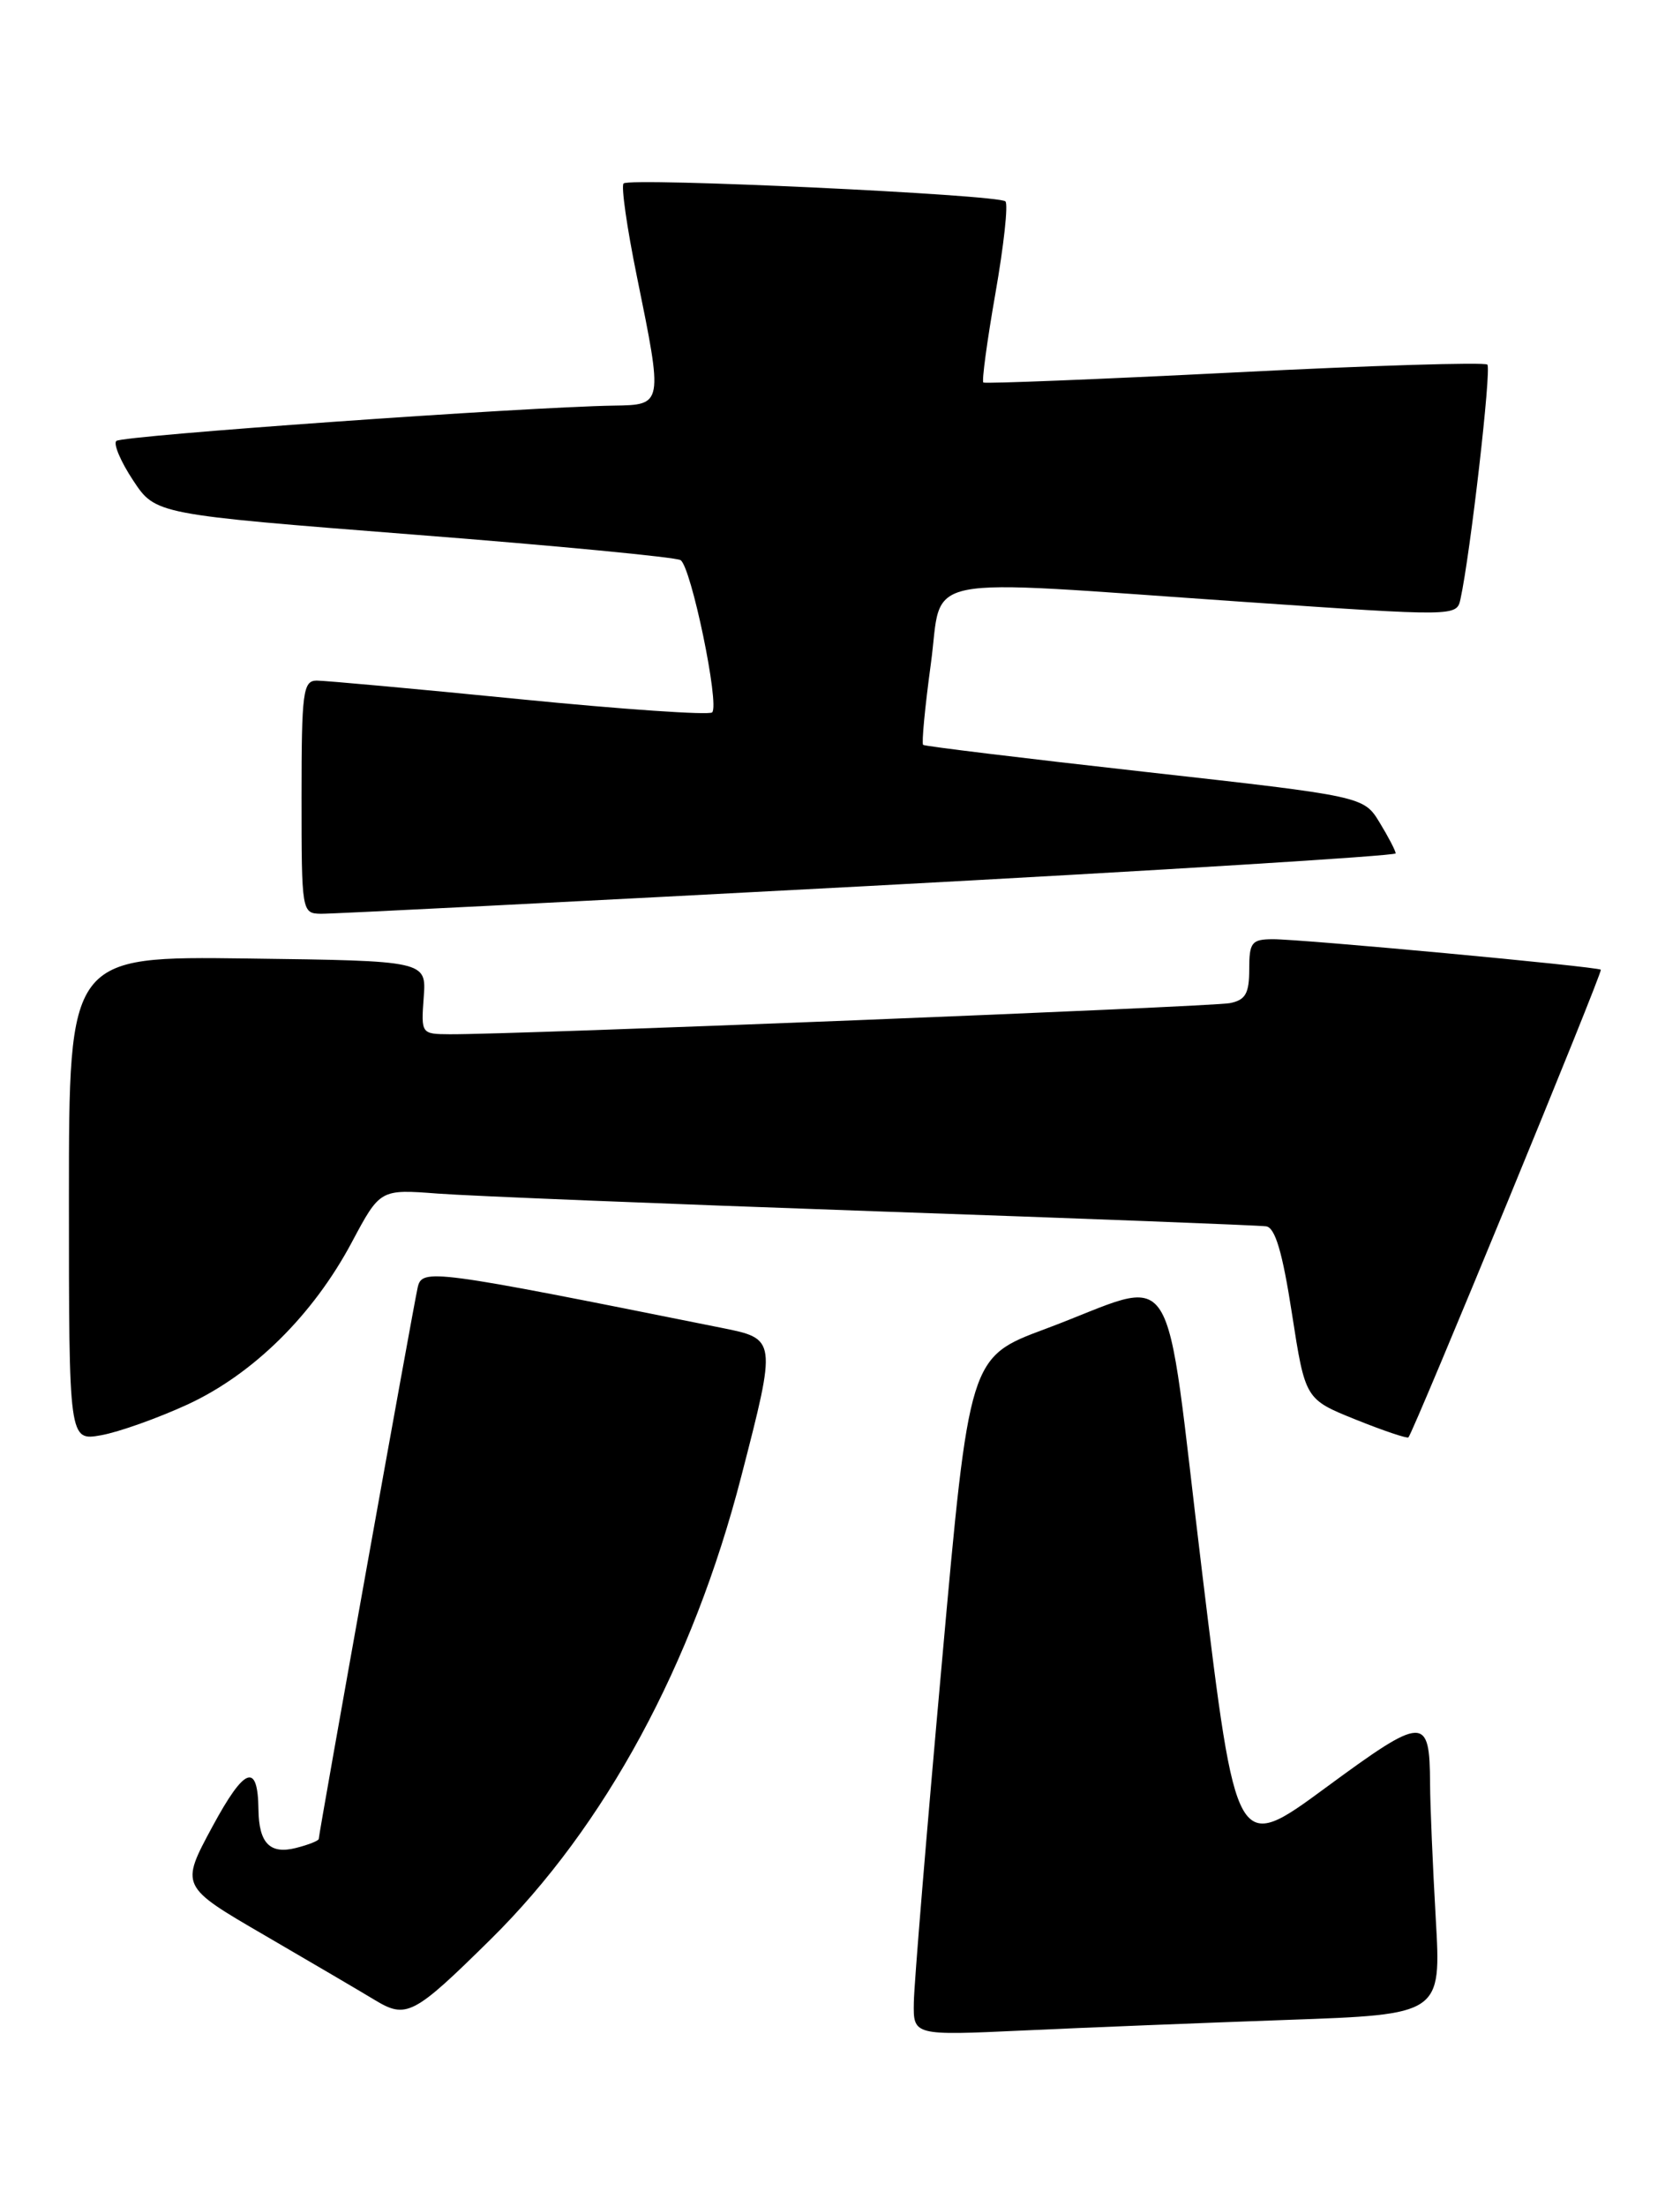 <?xml version="1.0" encoding="UTF-8" standalone="no"?>
<!DOCTYPE svg PUBLIC "-//W3C//DTD SVG 1.1//EN" "http://www.w3.org/Graphics/SVG/1.1/DTD/svg11.dtd" >
<svg xmlns="http://www.w3.org/2000/svg" xmlns:xlink="http://www.w3.org/1999/xlink" version="1.1" viewBox="0 0 195 256">
 <g >
 <path fill="currentColor"
d=" M 149.40 234.40 C 167.29 233.77 167.29 233.77 166.65 222.64 C 166.30 216.51 166.00 209.47 165.99 207.00 C 165.95 199.03 165.30 199.05 153.88 207.45 C 143.50 215.08 143.50 215.08 139.53 182.46 C 134.96 144.88 137.17 148.31 121.35 154.21 C 112.50 157.50 112.50 157.50 109.32 193.00 C 107.56 212.53 106.10 230.24 106.07 232.36 C 106.00 236.22 106.00 236.22 118.75 235.63 C 125.76 235.30 139.55 234.75 149.40 234.40 Z  M 56.95 225.05 C 70.24 211.94 80.42 193.14 86.05 171.29 C 90.16 155.38 90.15 155.37 83.75 154.09 C 49.94 147.30 48.99 147.18 48.48 149.41 C 47.95 151.75 37.00 212.77 37.00 213.39 C 37.00 213.61 35.81 214.08 34.34 214.45 C 31.33 215.21 30.05 213.89 30.00 210.00 C 29.93 204.47 28.40 205.04 24.66 211.96 C 20.92 218.89 20.92 218.89 30.71 224.58 C 36.09 227.71 41.83 231.08 43.45 232.06 C 47.17 234.32 47.98 233.90 56.95 225.05 Z  M 21.78 162.98 C 29.39 159.46 36.33 152.61 40.83 144.17 C 44.12 138.00 44.12 138.00 50.81 138.51 C 54.49 138.79 77.30 139.71 101.50 140.56 C 125.70 141.40 146.16 142.19 146.96 142.31 C 148.01 142.45 148.86 145.32 149.96 152.45 C 151.50 162.38 151.50 162.38 157.37 164.74 C 160.60 166.04 163.35 166.96 163.48 166.80 C 164.19 165.91 186.07 112.75 185.81 112.53 C 185.37 112.17 151.09 108.98 147.75 108.99 C 145.28 109.00 145.00 109.35 145.00 112.48 C 145.00 115.29 144.57 116.05 142.75 116.41 C 140.63 116.83 59.31 120.08 52.18 120.02 C 48.90 120.00 48.87 119.96 49.18 115.75 C 49.50 111.50 49.50 111.50 28.75 111.23 C 8.00 110.96 8.00 110.96 8.00 139.09 C 8.00 167.22 8.00 167.22 11.75 166.55 C 13.81 166.18 18.32 164.57 21.78 162.98 Z  M 100.75 102.82 C 134.44 101.02 162.00 99.32 162.00 99.03 C 161.99 98.74 161.16 97.13 160.14 95.46 C 158.28 92.41 158.28 92.41 132.89 89.57 C 118.93 88.01 107.34 86.60 107.15 86.44 C 106.96 86.27 107.36 82.06 108.04 77.07 C 109.50 66.41 105.64 67.18 144.29 69.84 C 169.03 71.54 169.08 71.54 169.52 69.52 C 170.67 64.26 173.13 42.80 172.64 42.31 C 172.34 42.01 159.13 42.41 143.30 43.22 C 127.46 44.02 114.34 44.54 114.14 44.39 C 113.94 44.23 114.57 39.58 115.54 34.04 C 116.51 28.51 117.04 23.70 116.70 23.37 C 115.91 22.58 73.10 20.57 72.38 21.29 C 72.08 21.59 72.77 26.44 73.92 32.06 C 76.97 47.02 76.97 46.98 71.25 47.07 C 60.99 47.23 14.11 50.55 13.50 51.17 C 13.14 51.52 14.02 53.59 15.46 55.76 C 18.06 59.69 18.06 59.69 48.03 62.04 C 64.51 63.32 78.44 64.66 78.99 65.00 C 80.22 65.75 83.55 81.79 82.66 82.67 C 82.32 83.01 72.24 82.32 60.27 81.13 C 48.30 79.94 37.71 78.98 36.75 78.98 C 35.17 79.00 35.00 80.32 35.00 92.50 C 35.00 105.82 35.03 106.00 37.25 106.04 C 38.49 106.06 67.06 104.61 100.75 102.82 Z "/>
</g>
</svg>